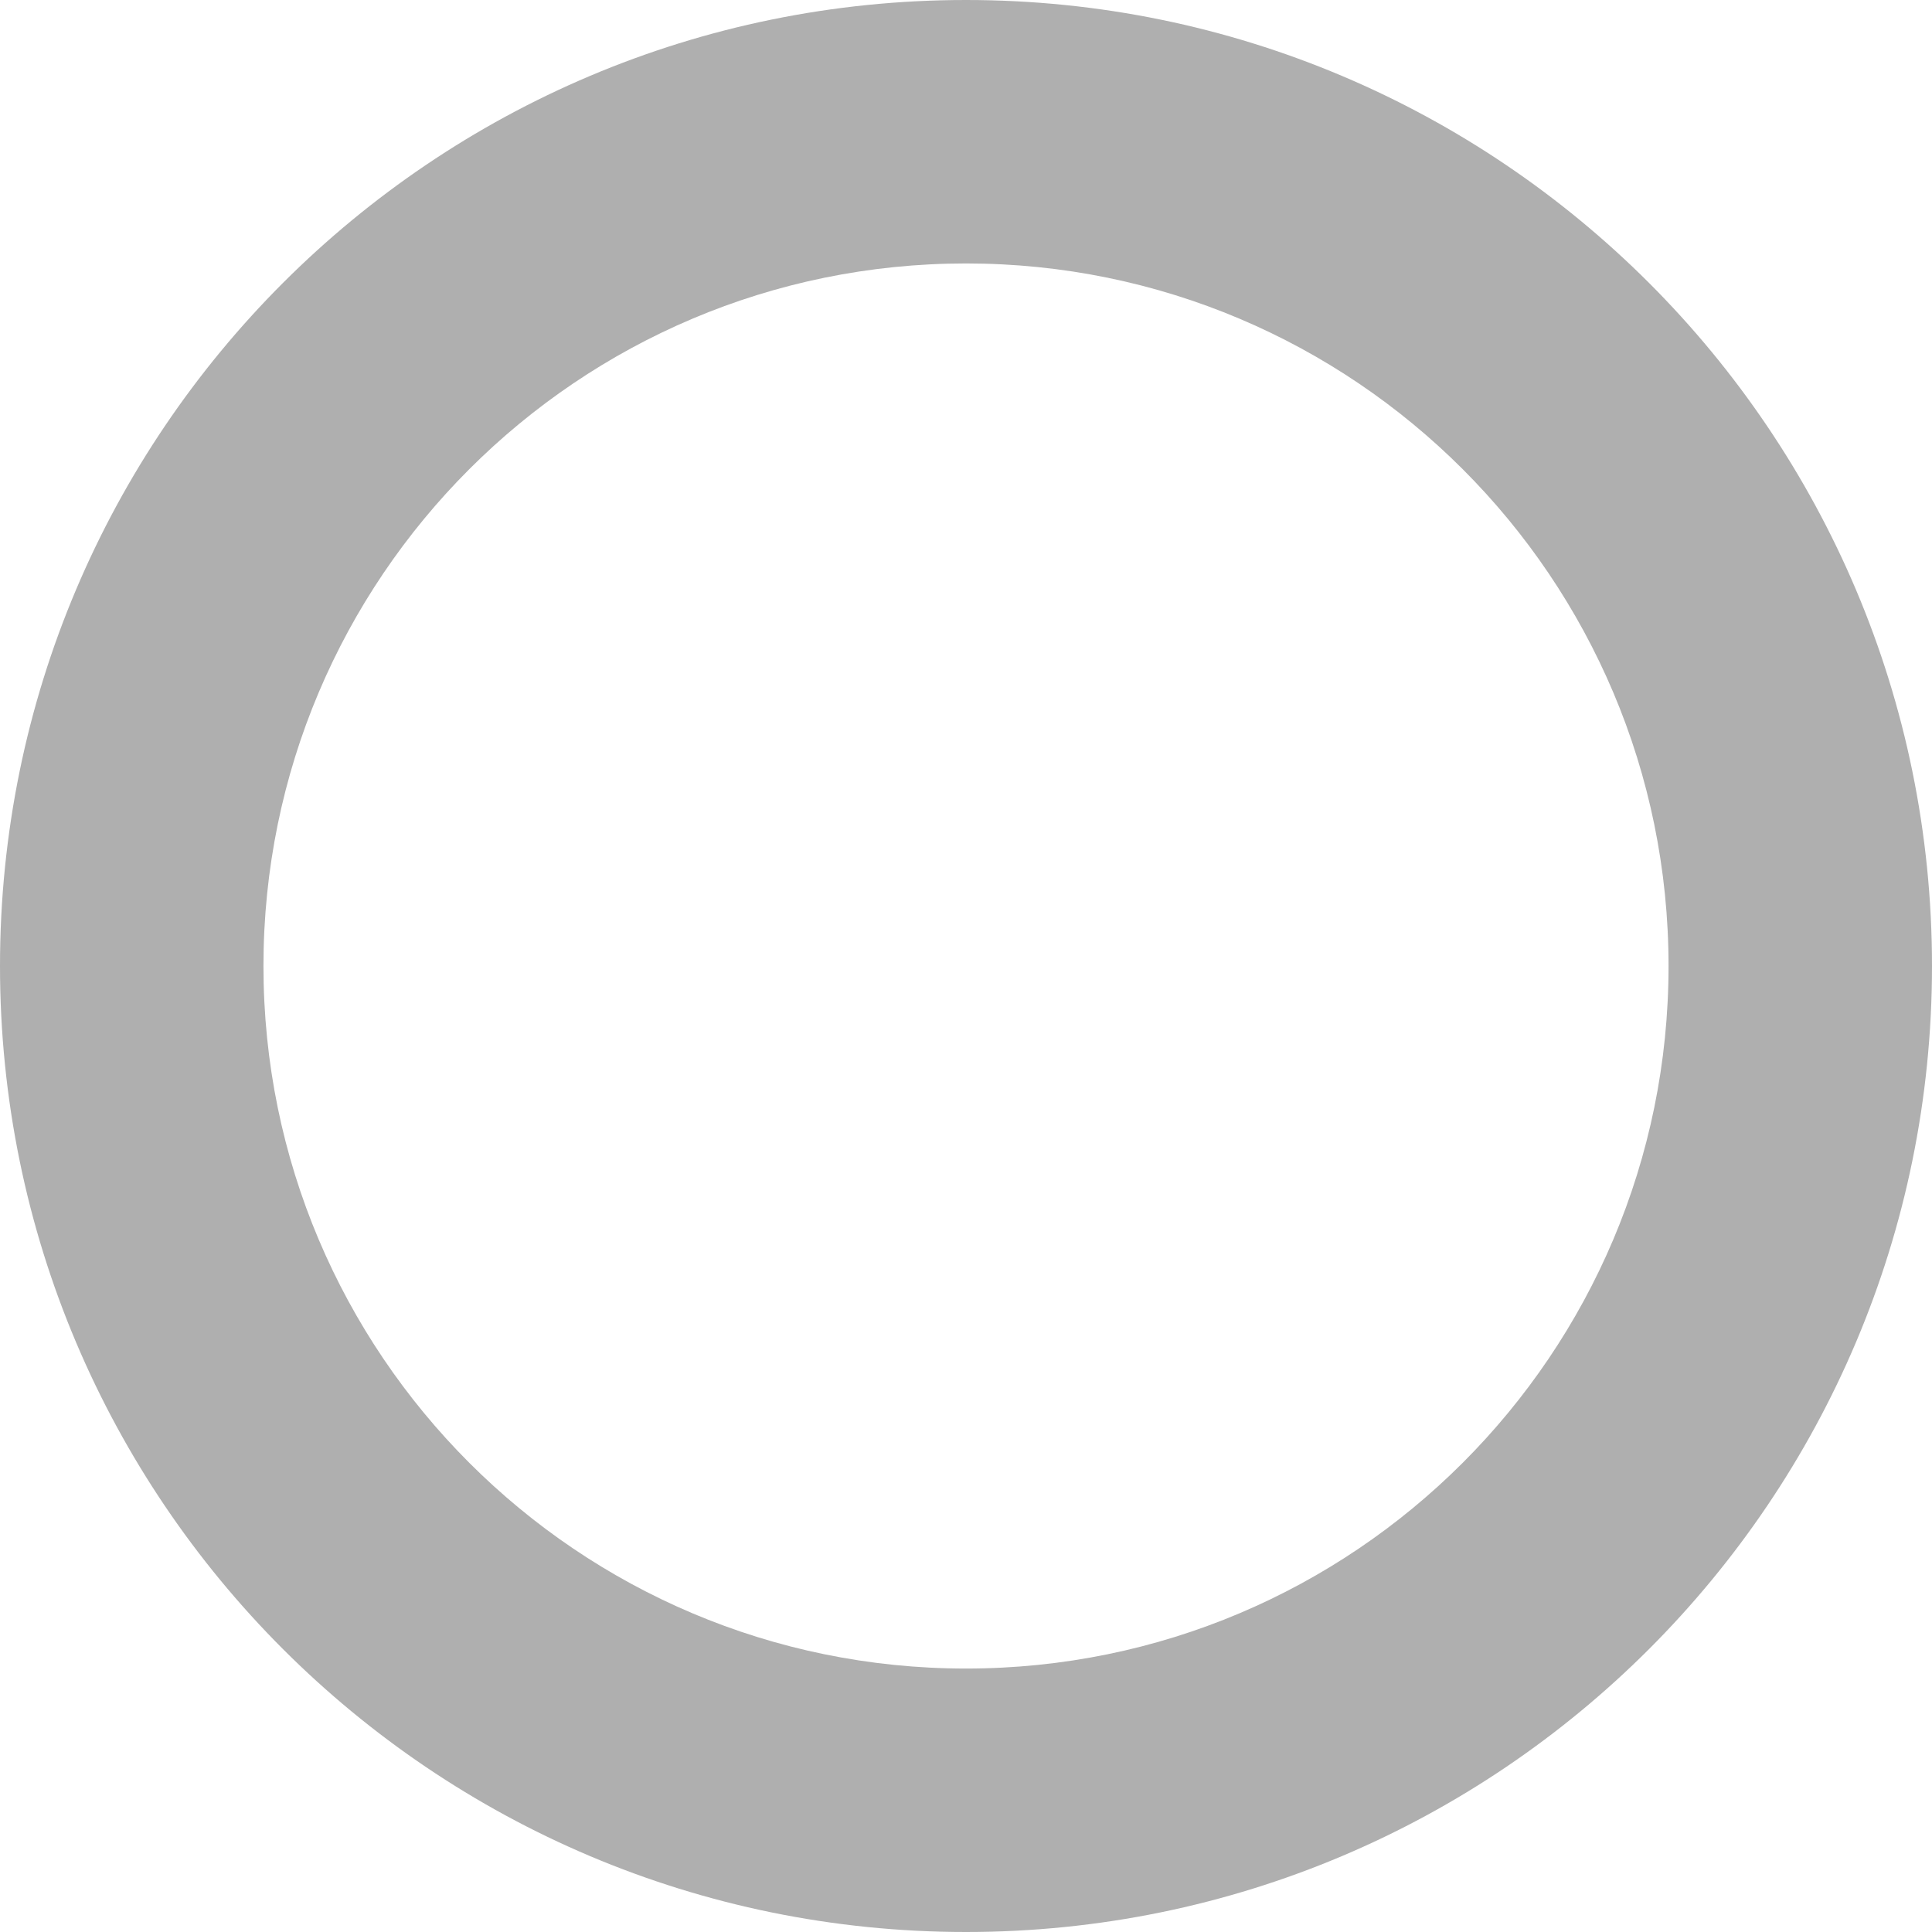 <svg width="22" height="22" viewBox="0 0 22 22" fill="none" xmlns="http://www.w3.org/2000/svg">
<path fill-rule="evenodd" clip-rule="evenodd" d="M19 11C19 6.582 15.418 3 11 3C6.582 3 3 6.582 3 11C3 15.418 6.582 19 11 19C15.418 19 19 15.418 19 11ZM22 11C22 4.925 17.075 -7.46378e-07 11 -4.80825e-07C4.925 -2.15273e-07 -7.46378e-07 4.925 -4.80825e-07 11C-2.15273e-07 17.075 4.925 22 11 22C17.075 22 22 17.075 22 11Z" fill="#AFAFAF"/>
</svg>
